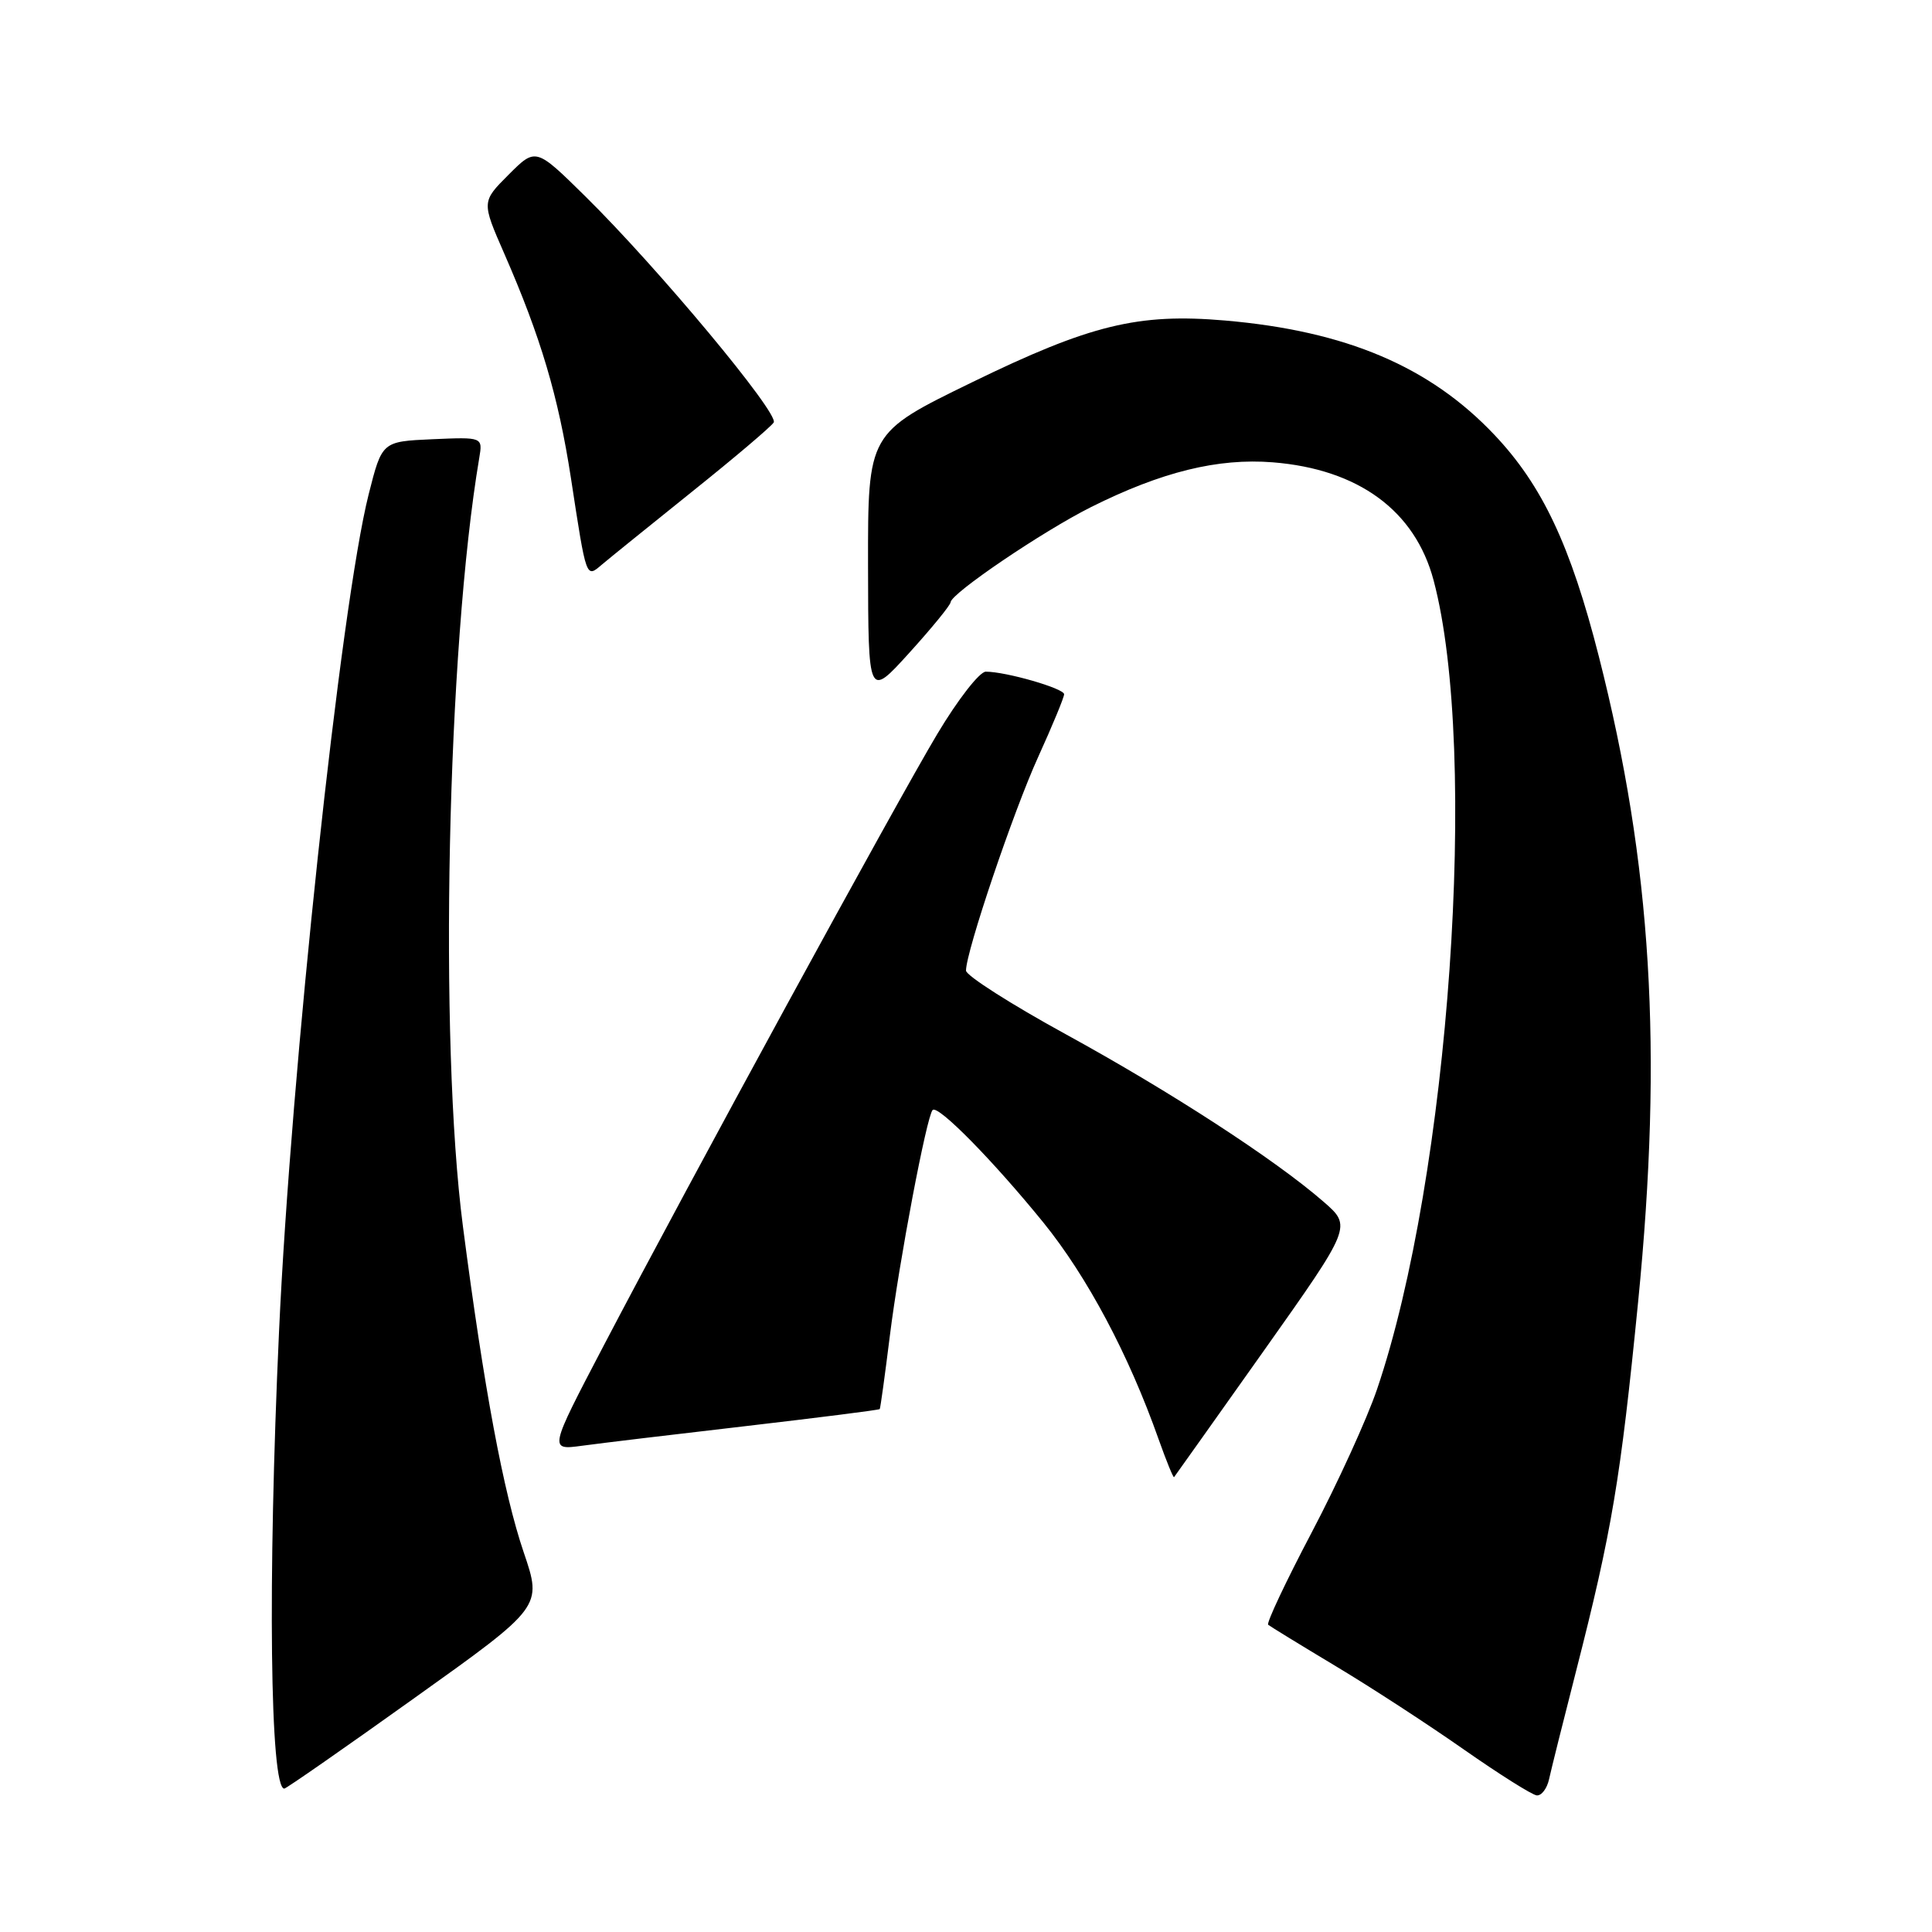 <?xml version="1.0" encoding="UTF-8" standalone="no"?>
<!DOCTYPE svg PUBLIC "-//W3C//DTD SVG 1.1//EN" "http://www.w3.org/Graphics/SVG/1.1/DTD/svg11.dtd" >
<svg xmlns="http://www.w3.org/2000/svg" xmlns:xlink="http://www.w3.org/1999/xlink" version="1.1" viewBox="0 0 256 256">
 <g >
 <path fill="currentColor"
d=" M 205.26 235.75 C 205.53 234.51 207.13 228.10 208.82 221.50 C 213.59 202.84 214.72 196.12 217.06 172.50 C 220.36 139.15 218.86 114.52 211.86 87.00 C 208.11 72.27 204.36 64.32 198.02 57.62 C 189.46 48.57 178.38 43.86 162.33 42.47 C 150.80 41.48 144.47 43.02 128.75 50.68 C 115.00 57.38 115.00 57.38 115.02 74.94 C 115.05 92.50 115.05 92.50 120.49 86.50 C 123.48 83.20 125.94 80.19 125.96 79.80 C 126.03 78.62 138.14 70.42 144.55 67.20 C 153.91 62.52 161.37 60.68 168.66 61.26 C 180.01 62.17 187.51 67.67 189.96 76.90 C 195.99 99.56 192.05 155.92 182.46 184.10 C 181.14 187.99 177.25 196.51 173.82 203.03 C 170.38 209.56 167.78 215.08 168.04 215.29 C 168.29 215.50 172.32 217.97 177.00 220.78 C 181.68 223.58 189.32 228.56 194.00 231.84 C 198.68 235.11 203.01 237.84 203.63 237.90 C 204.26 237.95 204.99 236.99 205.26 235.75 Z  M 54.98 224.95 C 71.85 212.91 71.85 212.91 69.40 205.71 C 66.71 197.79 64.12 183.91 61.34 162.50 C 58.14 137.89 59.24 85.96 63.50 60.70 C 63.97 57.91 63.97 57.91 57.29 58.20 C 50.62 58.50 50.62 58.50 48.85 65.50 C 45.16 80.12 38.54 141.94 36.97 176.50 C 35.46 209.54 35.78 237.00 37.67 237.00 C 37.92 237.00 45.71 231.58 54.98 224.95 Z  M 167.45 179.00 C 179.13 162.50 179.13 162.50 175.37 159.23 C 169.00 153.68 155.12 144.66 141.25 137.06 C 133.96 133.07 128.00 129.26 128.00 128.61 C 128.00 126.09 134.28 107.51 137.56 100.31 C 139.45 96.15 141.00 92.41 141.00 91.99 C 141.00 91.22 133.31 89.00 130.62 89.00 C 129.80 89.00 126.91 92.71 124.20 97.25 C 118.76 106.34 91.27 156.75 79.94 178.40 C 72.74 192.16 72.74 192.16 77.12 191.57 C 79.53 191.24 89.36 190.06 98.96 188.95 C 108.56 187.83 116.48 186.83 116.57 186.71 C 116.66 186.59 117.26 182.22 117.91 177.00 C 119.13 167.17 122.79 147.88 123.58 147.08 C 124.30 146.37 131.61 153.81 138.26 162.00 C 144.07 169.18 149.56 179.49 153.53 190.73 C 154.55 193.60 155.47 195.85 155.57 195.73 C 155.68 195.60 161.02 188.07 167.45 179.00 Z  M 91.69 65.16 C 97.30 60.67 102.17 56.54 102.52 55.98 C 103.25 54.79 87.16 35.48 77.56 26.02 C 70.99 19.55 70.99 19.55 67.40 23.14 C 63.81 26.73 63.81 26.73 66.82 33.61 C 71.65 44.66 73.98 52.49 75.65 63.34 C 77.72 76.85 77.64 76.61 79.77 74.80 C 80.72 73.99 86.09 69.66 91.69 65.16 Z "/>
</g>
</svg>